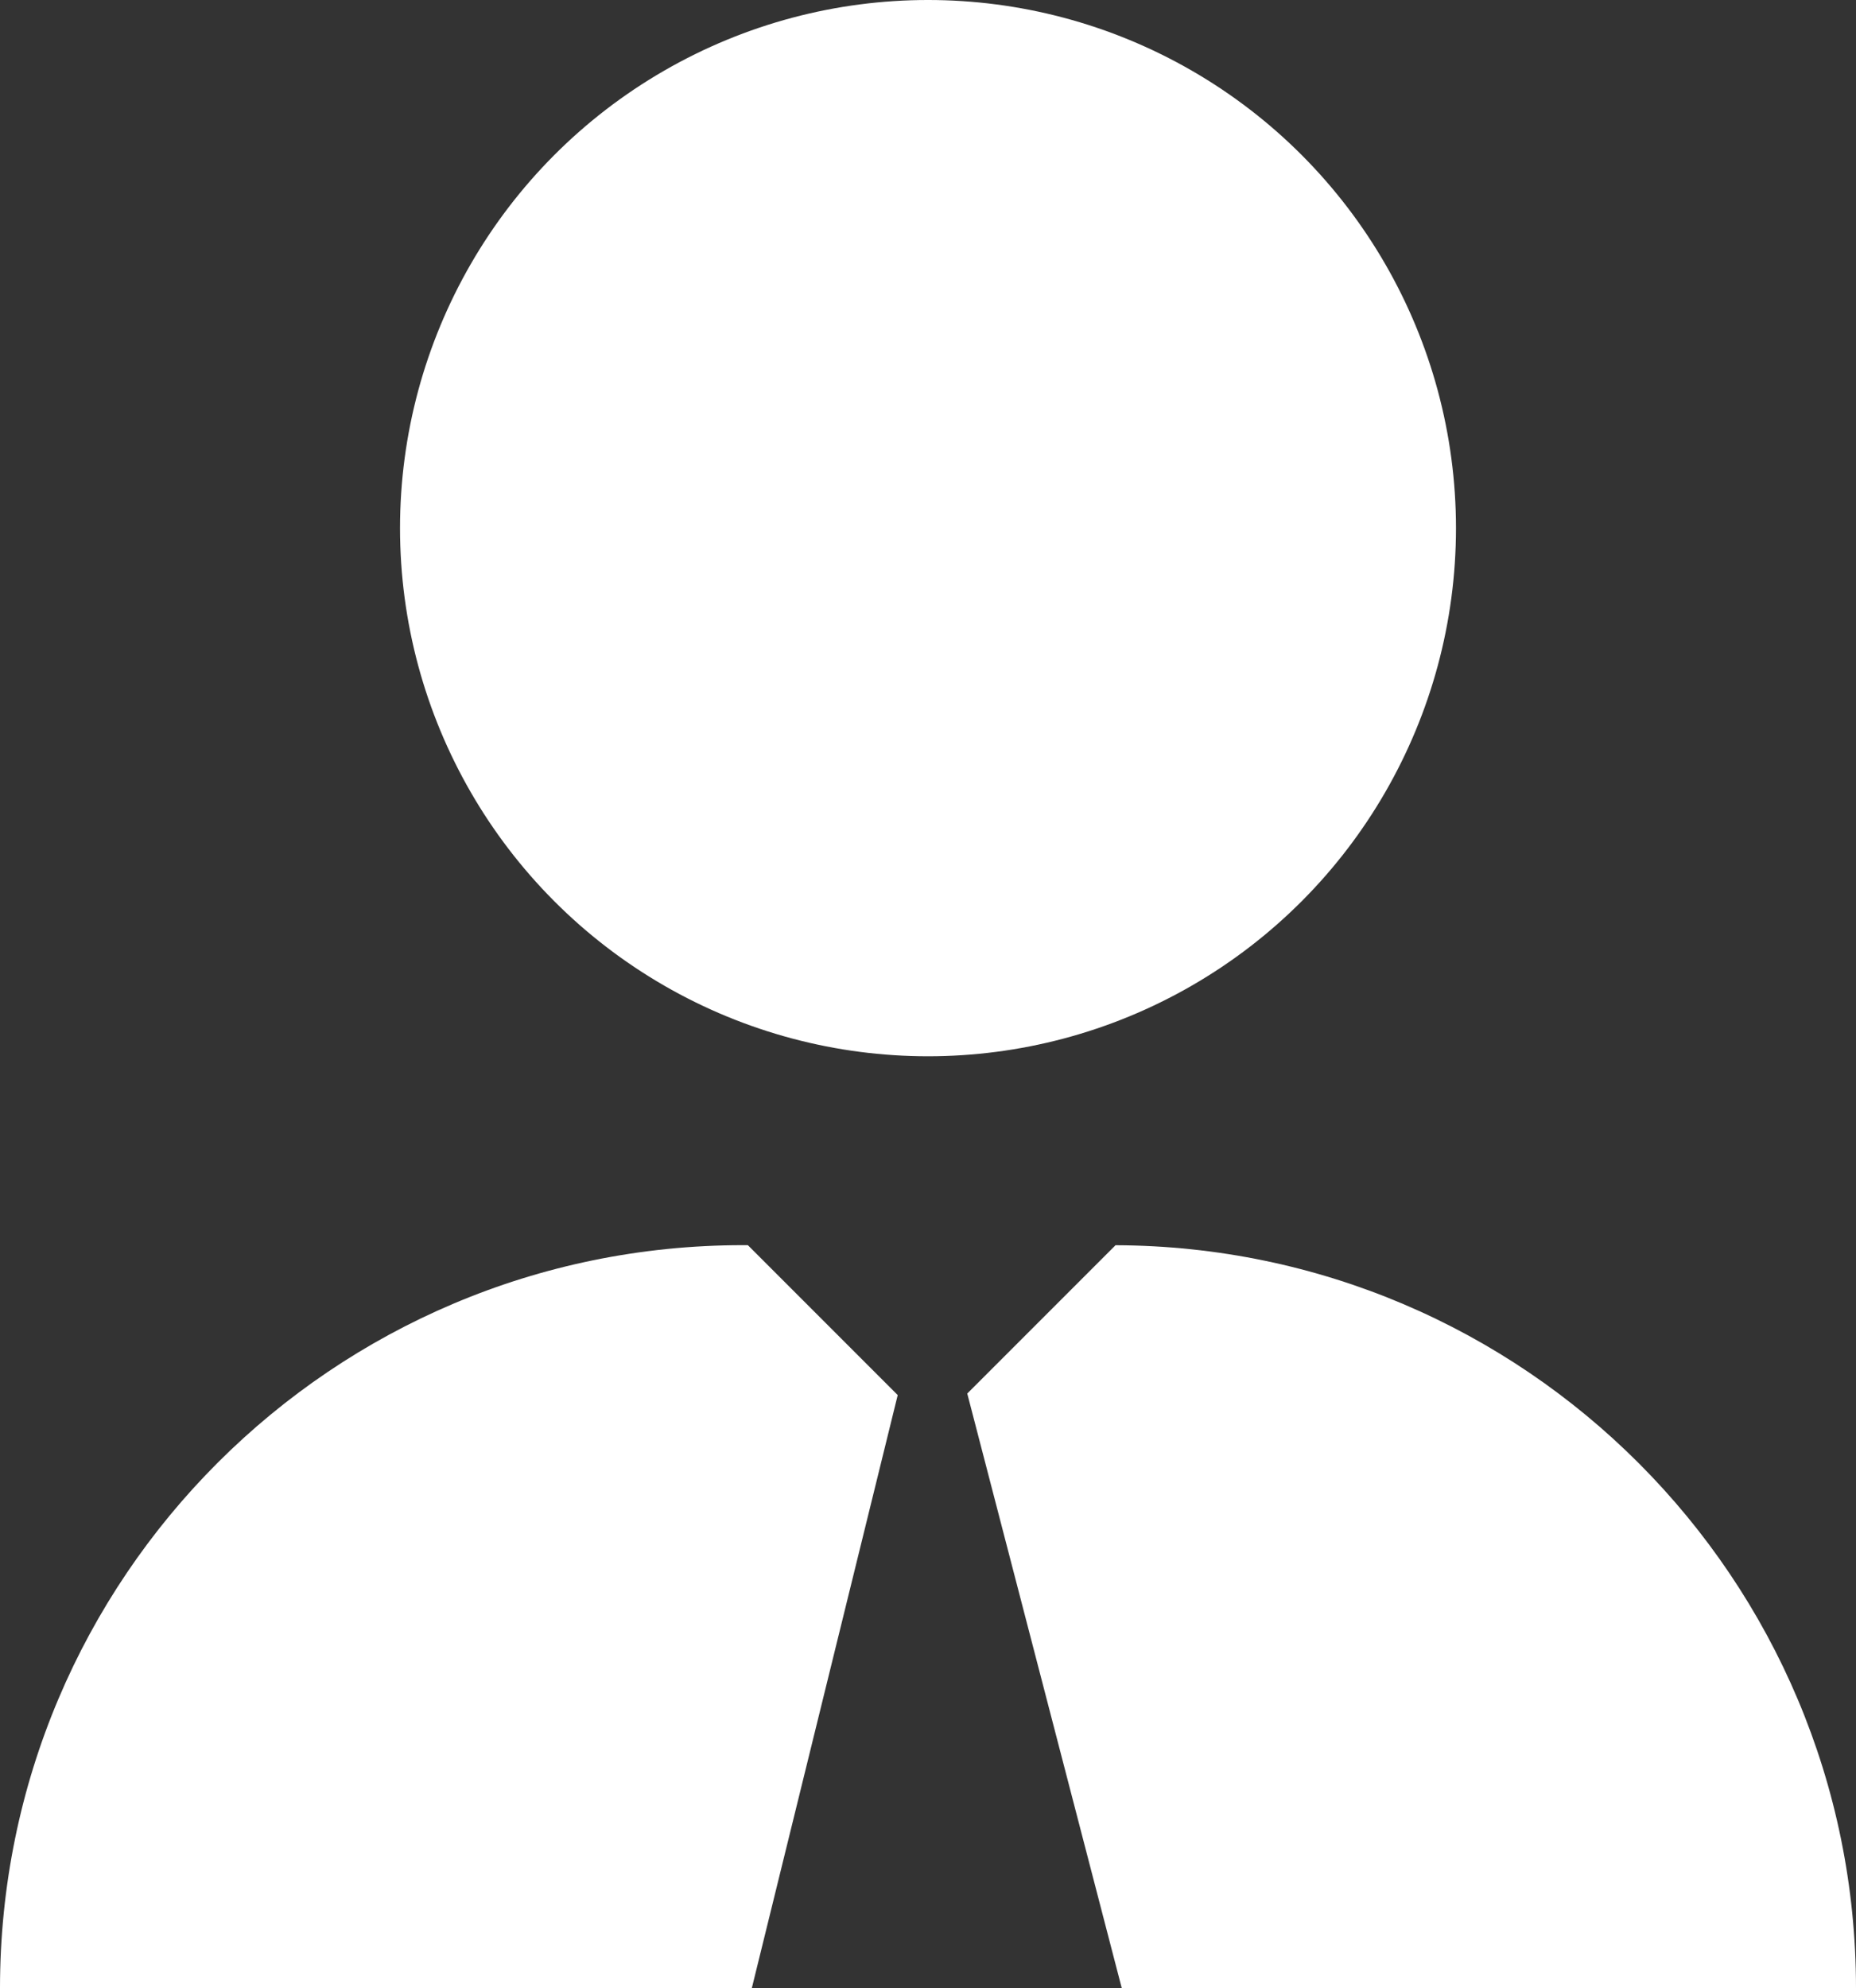 <?xml version="1.0" encoding="utf-8"?>
<!-- Generator: Adobe Illustrator 17.0.0, SVG Export Plug-In . SVG Version: 6.00 Build 0)  -->
<!DOCTYPE svg PUBLIC "-//W3C//DTD SVG 1.1//EN" "http://www.w3.org/Graphics/SVG/1.1/DTD/svg11.dtd">
<svg version="1.1" id="Слой_1" xmlns="http://www.w3.org/2000/svg" xmlns:xlink="http://www.w3.org/1999/xlink" x="0px" y="0px"
	 width="244.776px" height="262.144px" viewBox="134.489 65.536 244.776 262.144"
	 enable-background="new 134.489 65.536 244.776 262.144" xml:space="preserve">
<rect x="134.489" y="65.536" width="244.776" height="262.144" fill="#333333" stroke="none"/>
<g display="none">
	<path display="inline" d="M379.265,327.68c0-54.112-43.864-97.976-97.976-97.976h-48.824c-54.112,0-97.976,43.864-97.976,97.976
		H379.265z"/>
	<circle display="inline" cx="256.877" cy="135.168" r="69.632"/>
	<polyline display="inline" points="281.944,229.376 257.368,253.952 232.792,229.376 	"/>
	<polyline display="inline" points="231.621,335.872 257.368,231.252 284.557,335.831 	"/>
</g>
<g>
	<g>
		<circle fill="#FFFFFF" cx="256.877" cy="135.168" r="69.632"/>
	</g>
	<g>
		<path fill="#FFFFFF" d="M262.054,249.266l20.382,78.414h96.829c0-54.006-43.692-97.792-97.657-97.968L262.054,249.266z"/>
		<path fill="#FFFFFF" d="M252.883,249.467l-19.763-19.763h-0.655c-54.112,0-97.976,43.864-97.976,97.976h99.148L252.883,249.467z"
			/>
	</g>
</g>
</svg>
